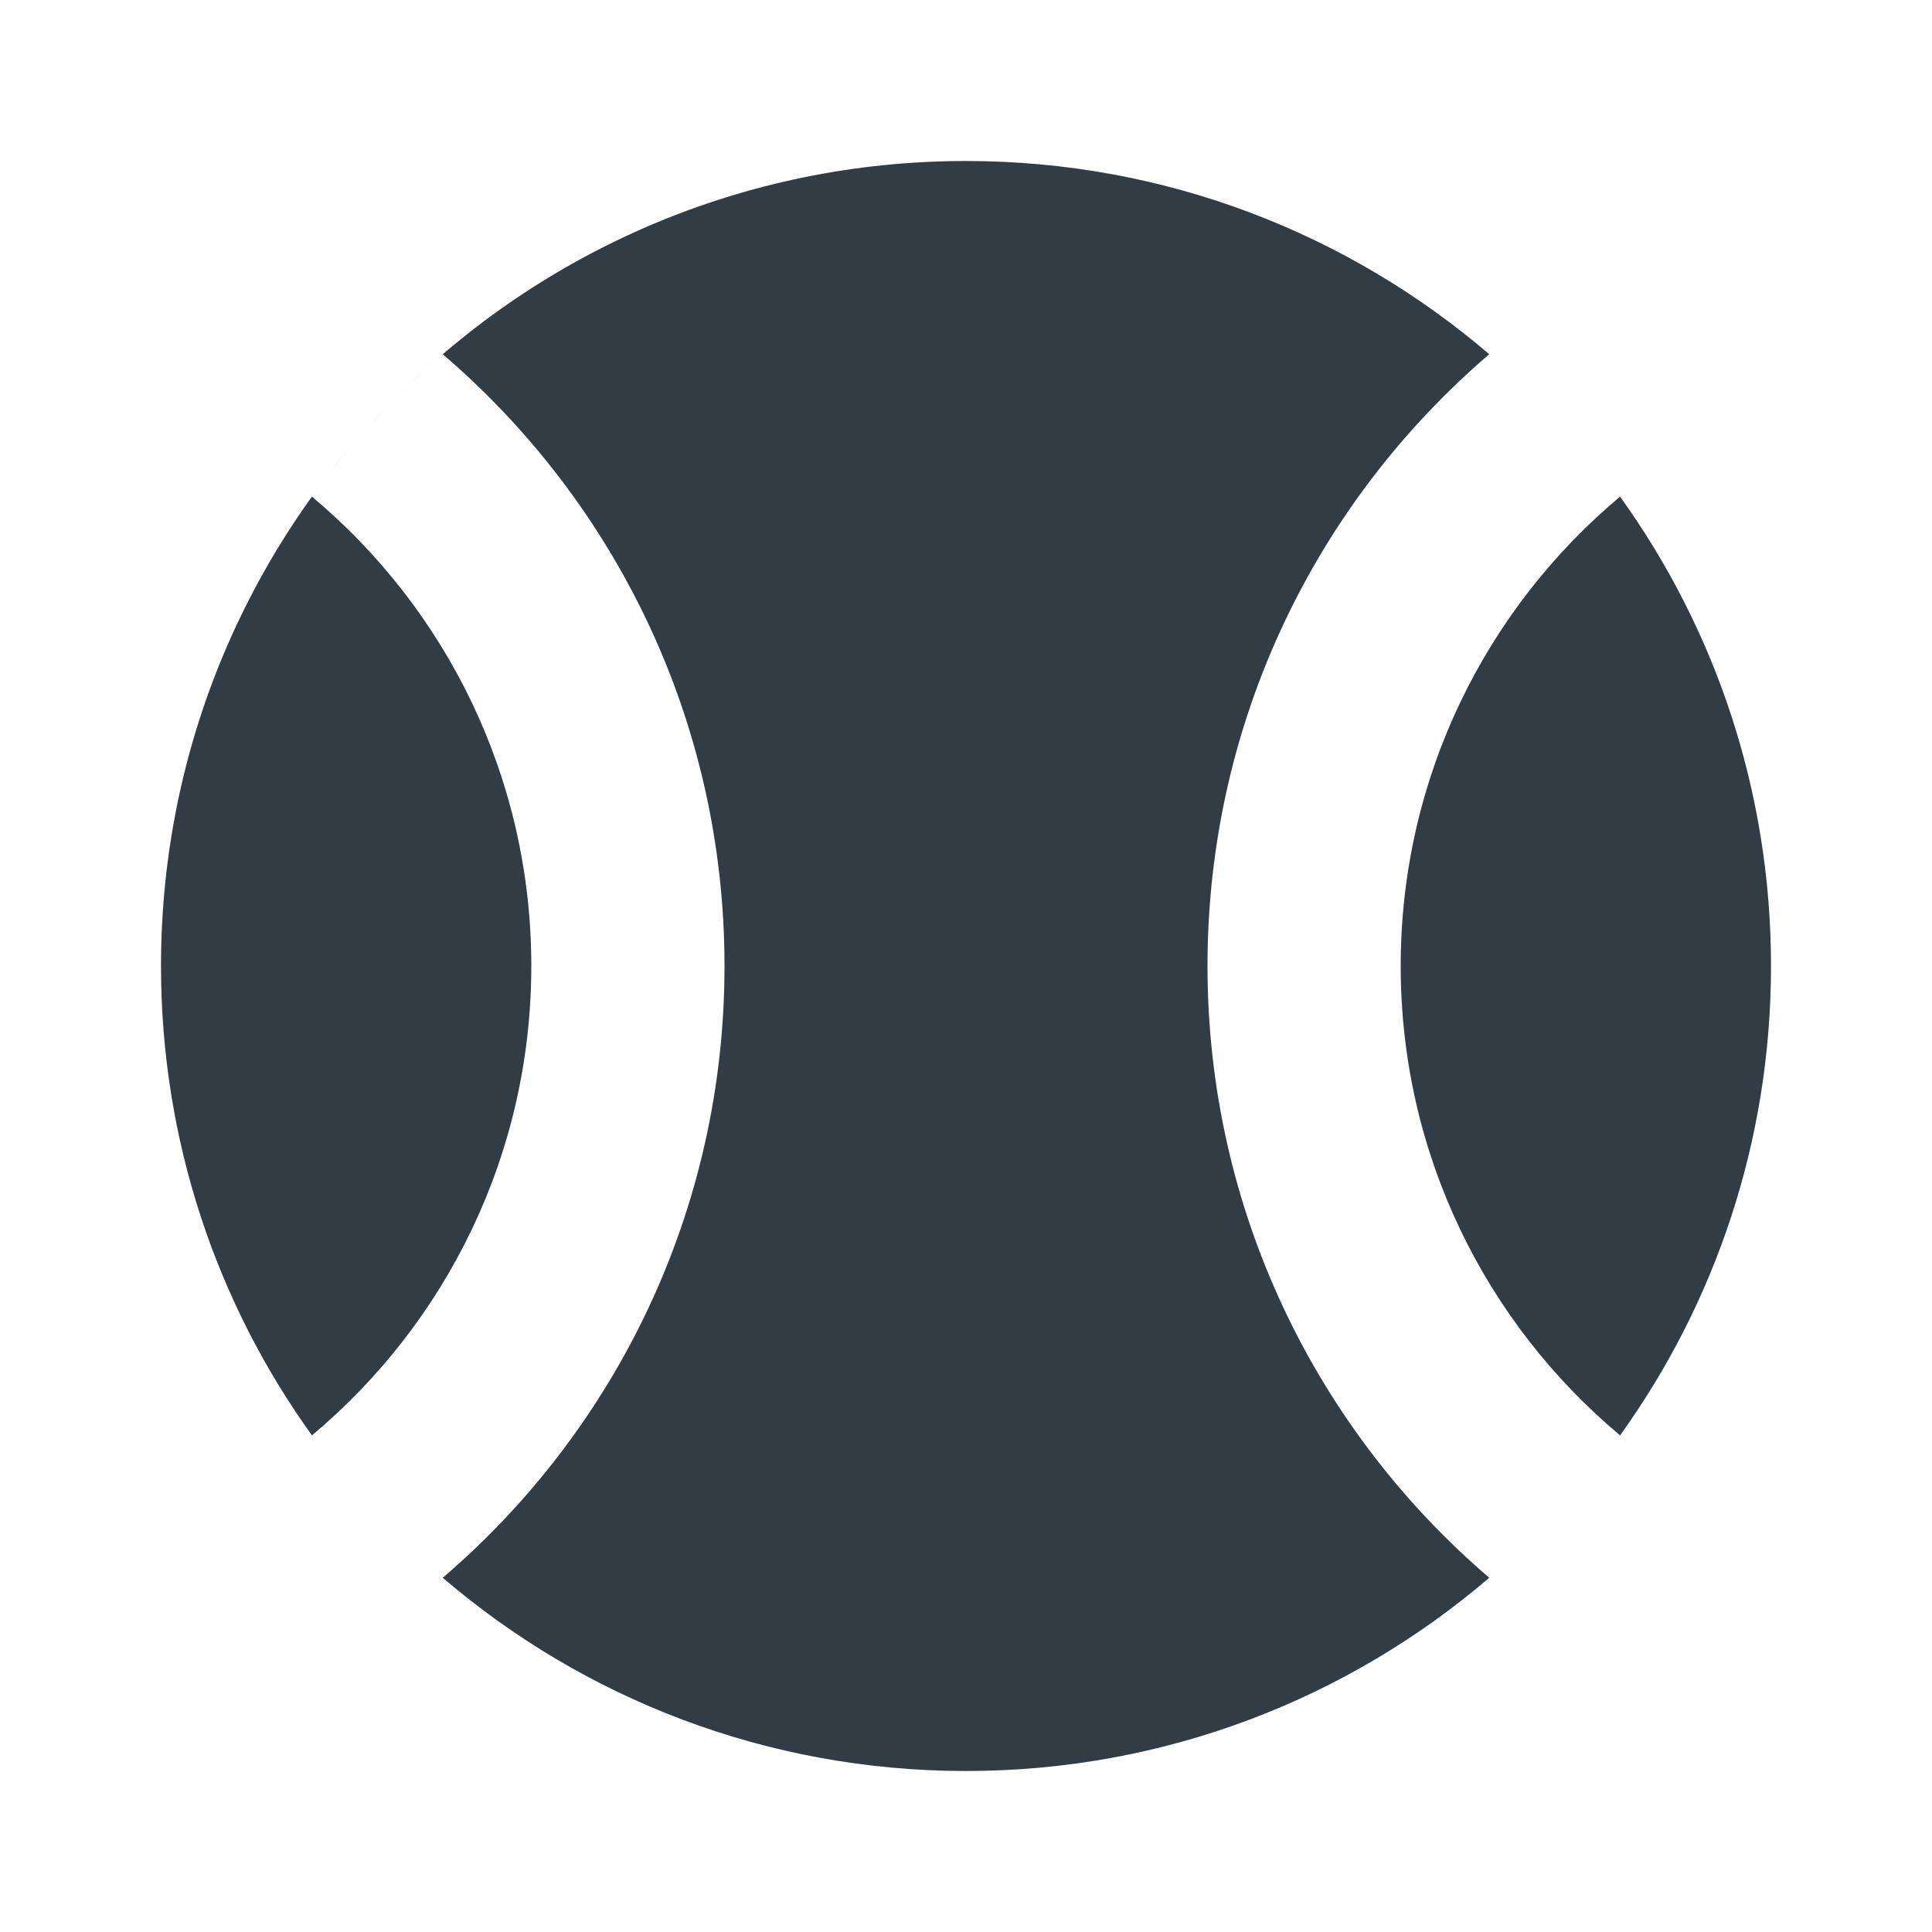 <svg viewBox="0 0 512 512" xmlns="http://www.w3.org/2000/svg">
<path d="M429.336 380.39C454.509 345.374 469.334 302.418 469.334 256C469.334 209.582 454.509 166.627 429.336 131.61C393.801 161.352 371.2 206.037 371.2 256C371.2 305.964 393.801 350.649 429.336 380.39Z" fill="#323C45"/>
<path d="M394.667 418.125C348.964 378.998 320 320.881 320 256C320 191.119 348.964 133.003 394.667 93.876C357.376 61.95 308.94 42.667 256 42.667C138.18 42.667 42.667 138.18 42.667 256C42.667 302.418 57.492 345.374 82.665 380.39C118.2 350.649 140.8 305.964 140.8 256C140.8 206.037 118.2 161.352 82.665 131.61C92.678 117.682 104.328 105.01 117.334 93.876C163.037 133.003 192 191.119 192 256C192 320.881 163.037 378.998 117.334 418.125C154.625 450.051 203.061 469.334 256 469.334C308.94 469.334 357.376 450.051 394.667 418.125Z" fill="#323C45"/>
</svg>
